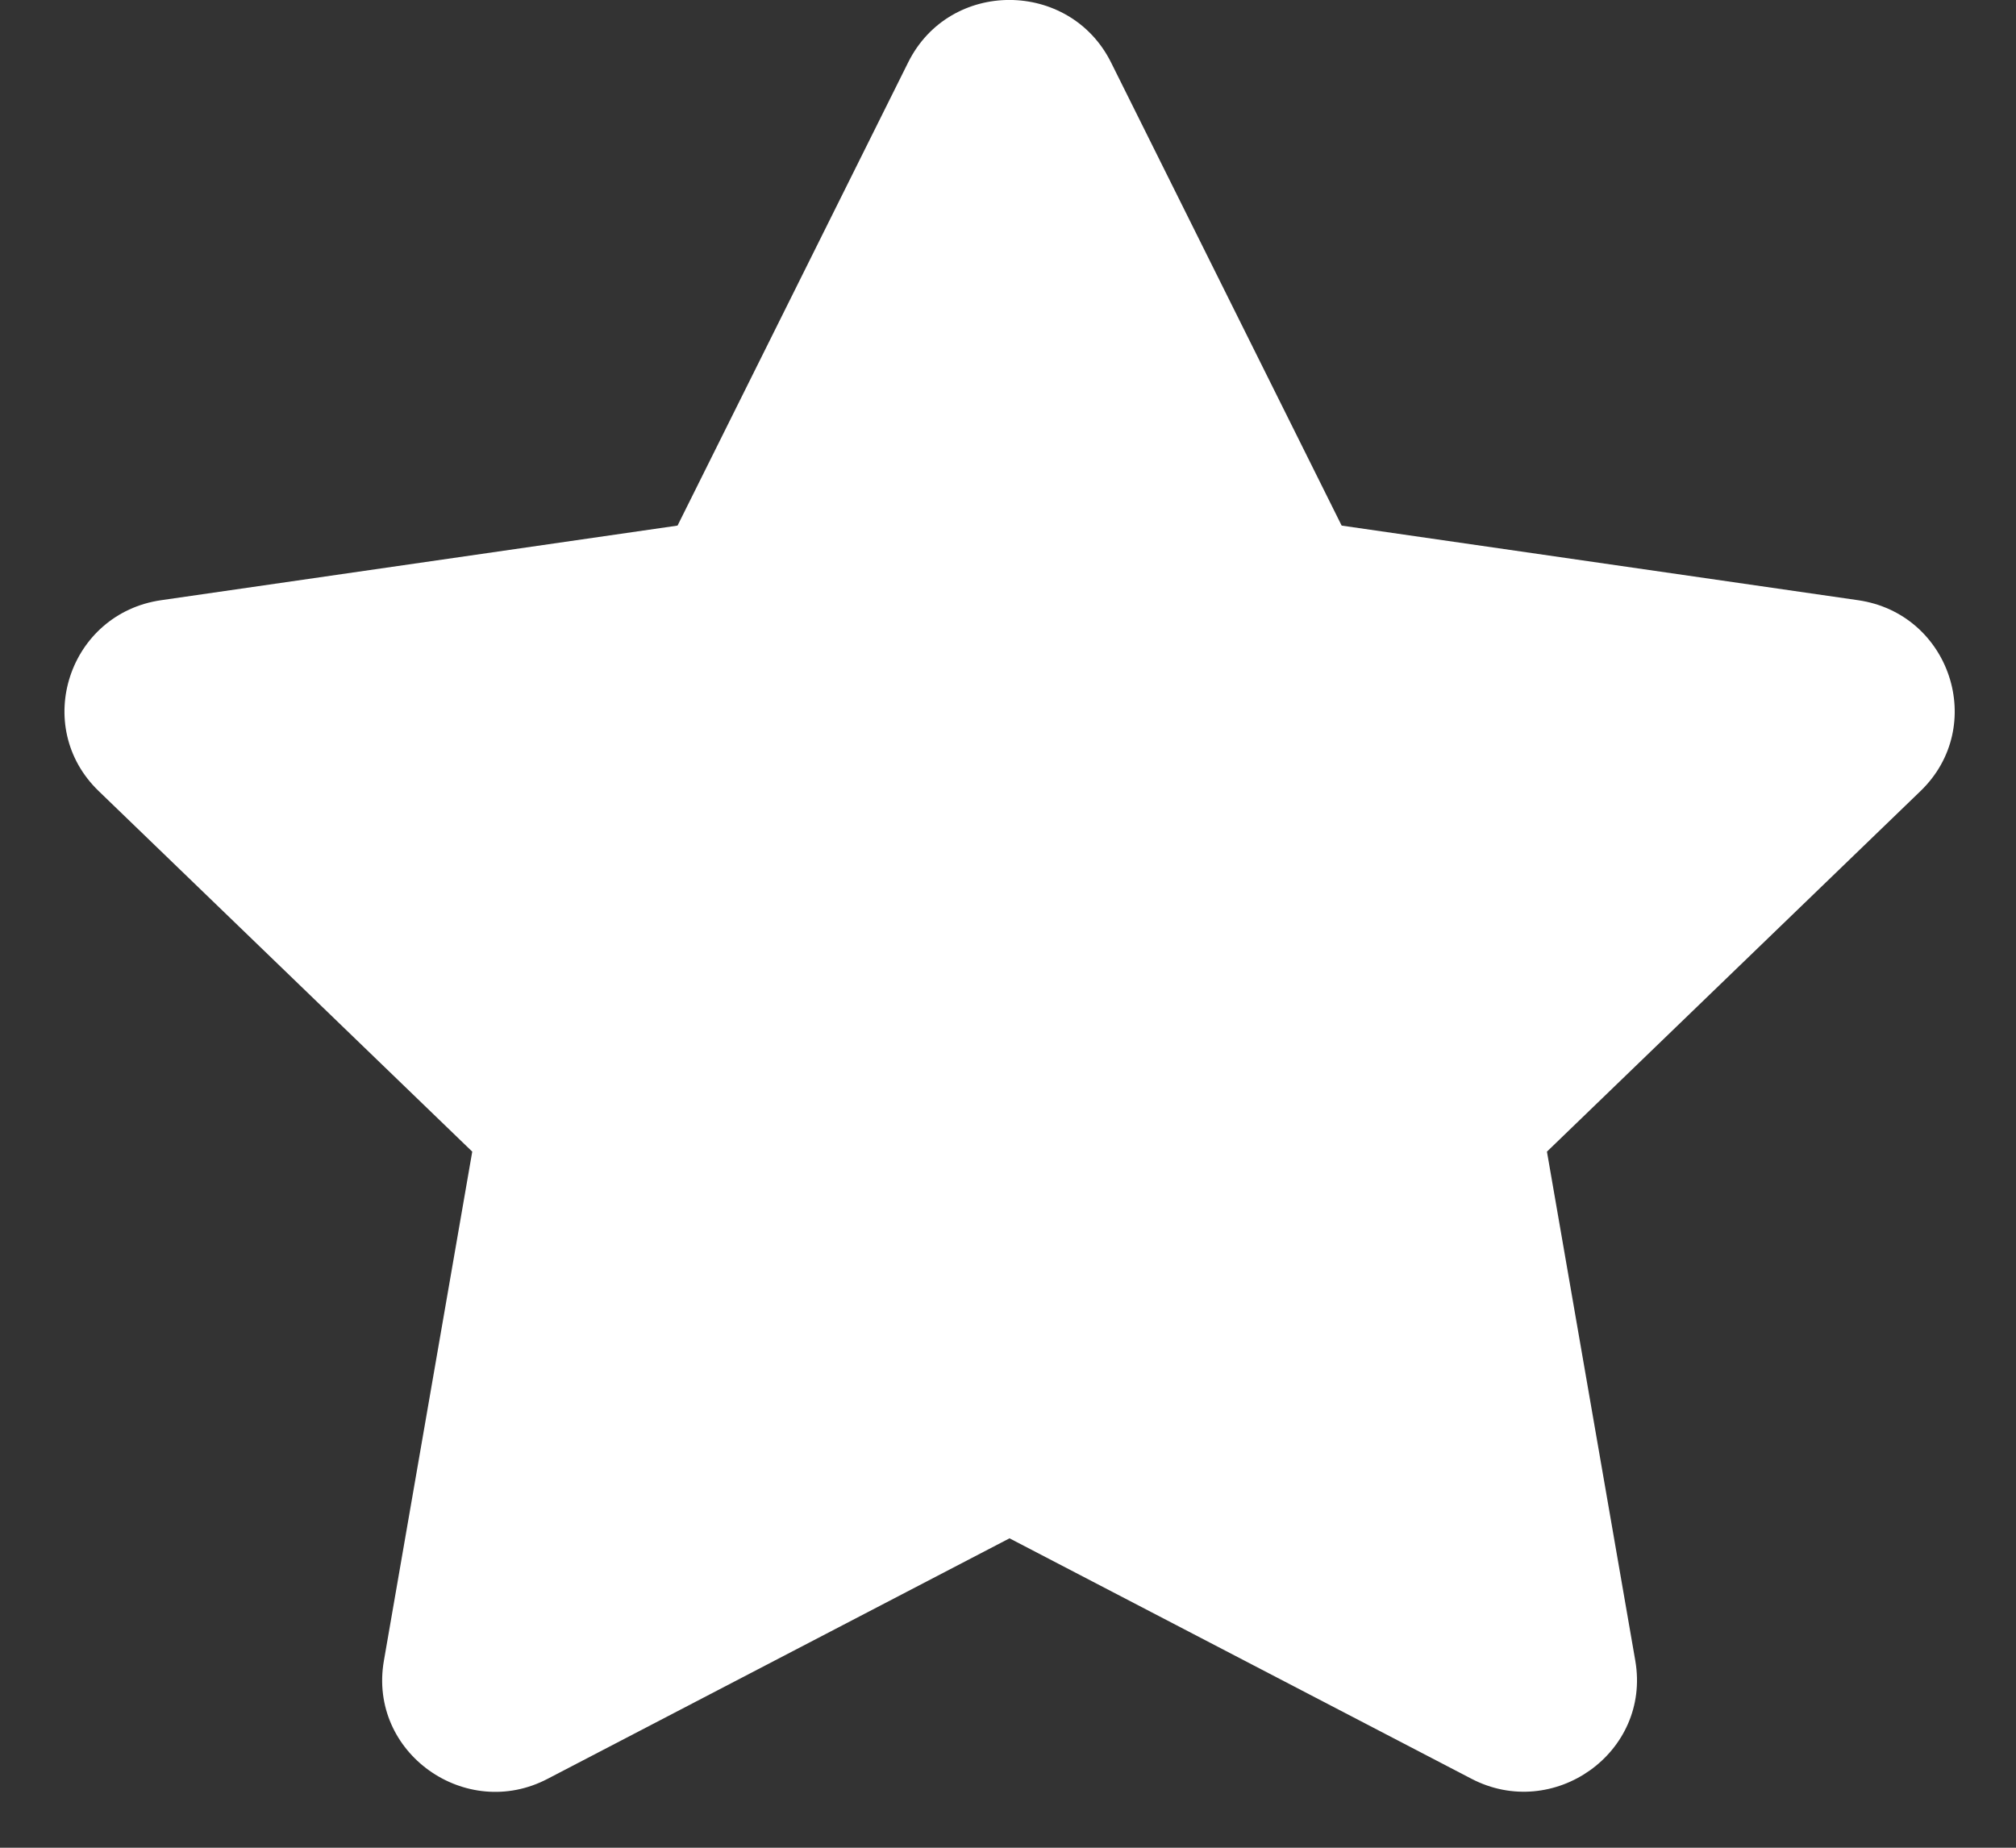 <svg width="12" height="11" viewBox="0 0 12 11" fill="none" xmlns="http://www.w3.org/2000/svg">
<rect x="0" y="0" width="12" height="11" fill="#333333" stroke="none"/>
<path d="M5.406 0.371L4.033 3.129L0.96 3.573C0.409 3.652 0.188 4.325 0.588 4.71L2.811 6.856L2.285 9.887C2.19 10.435 2.773 10.846 3.261 10.589L6.009 9.158L8.758 10.589C9.246 10.844 9.828 10.435 9.734 9.887L9.208 6.856L11.431 4.71C11.831 4.325 11.61 3.652 11.059 3.573L7.986 3.129L6.613 0.371C6.367 -0.121 5.654 -0.127 5.406 0.371Z" fill="white"/>
</svg>
